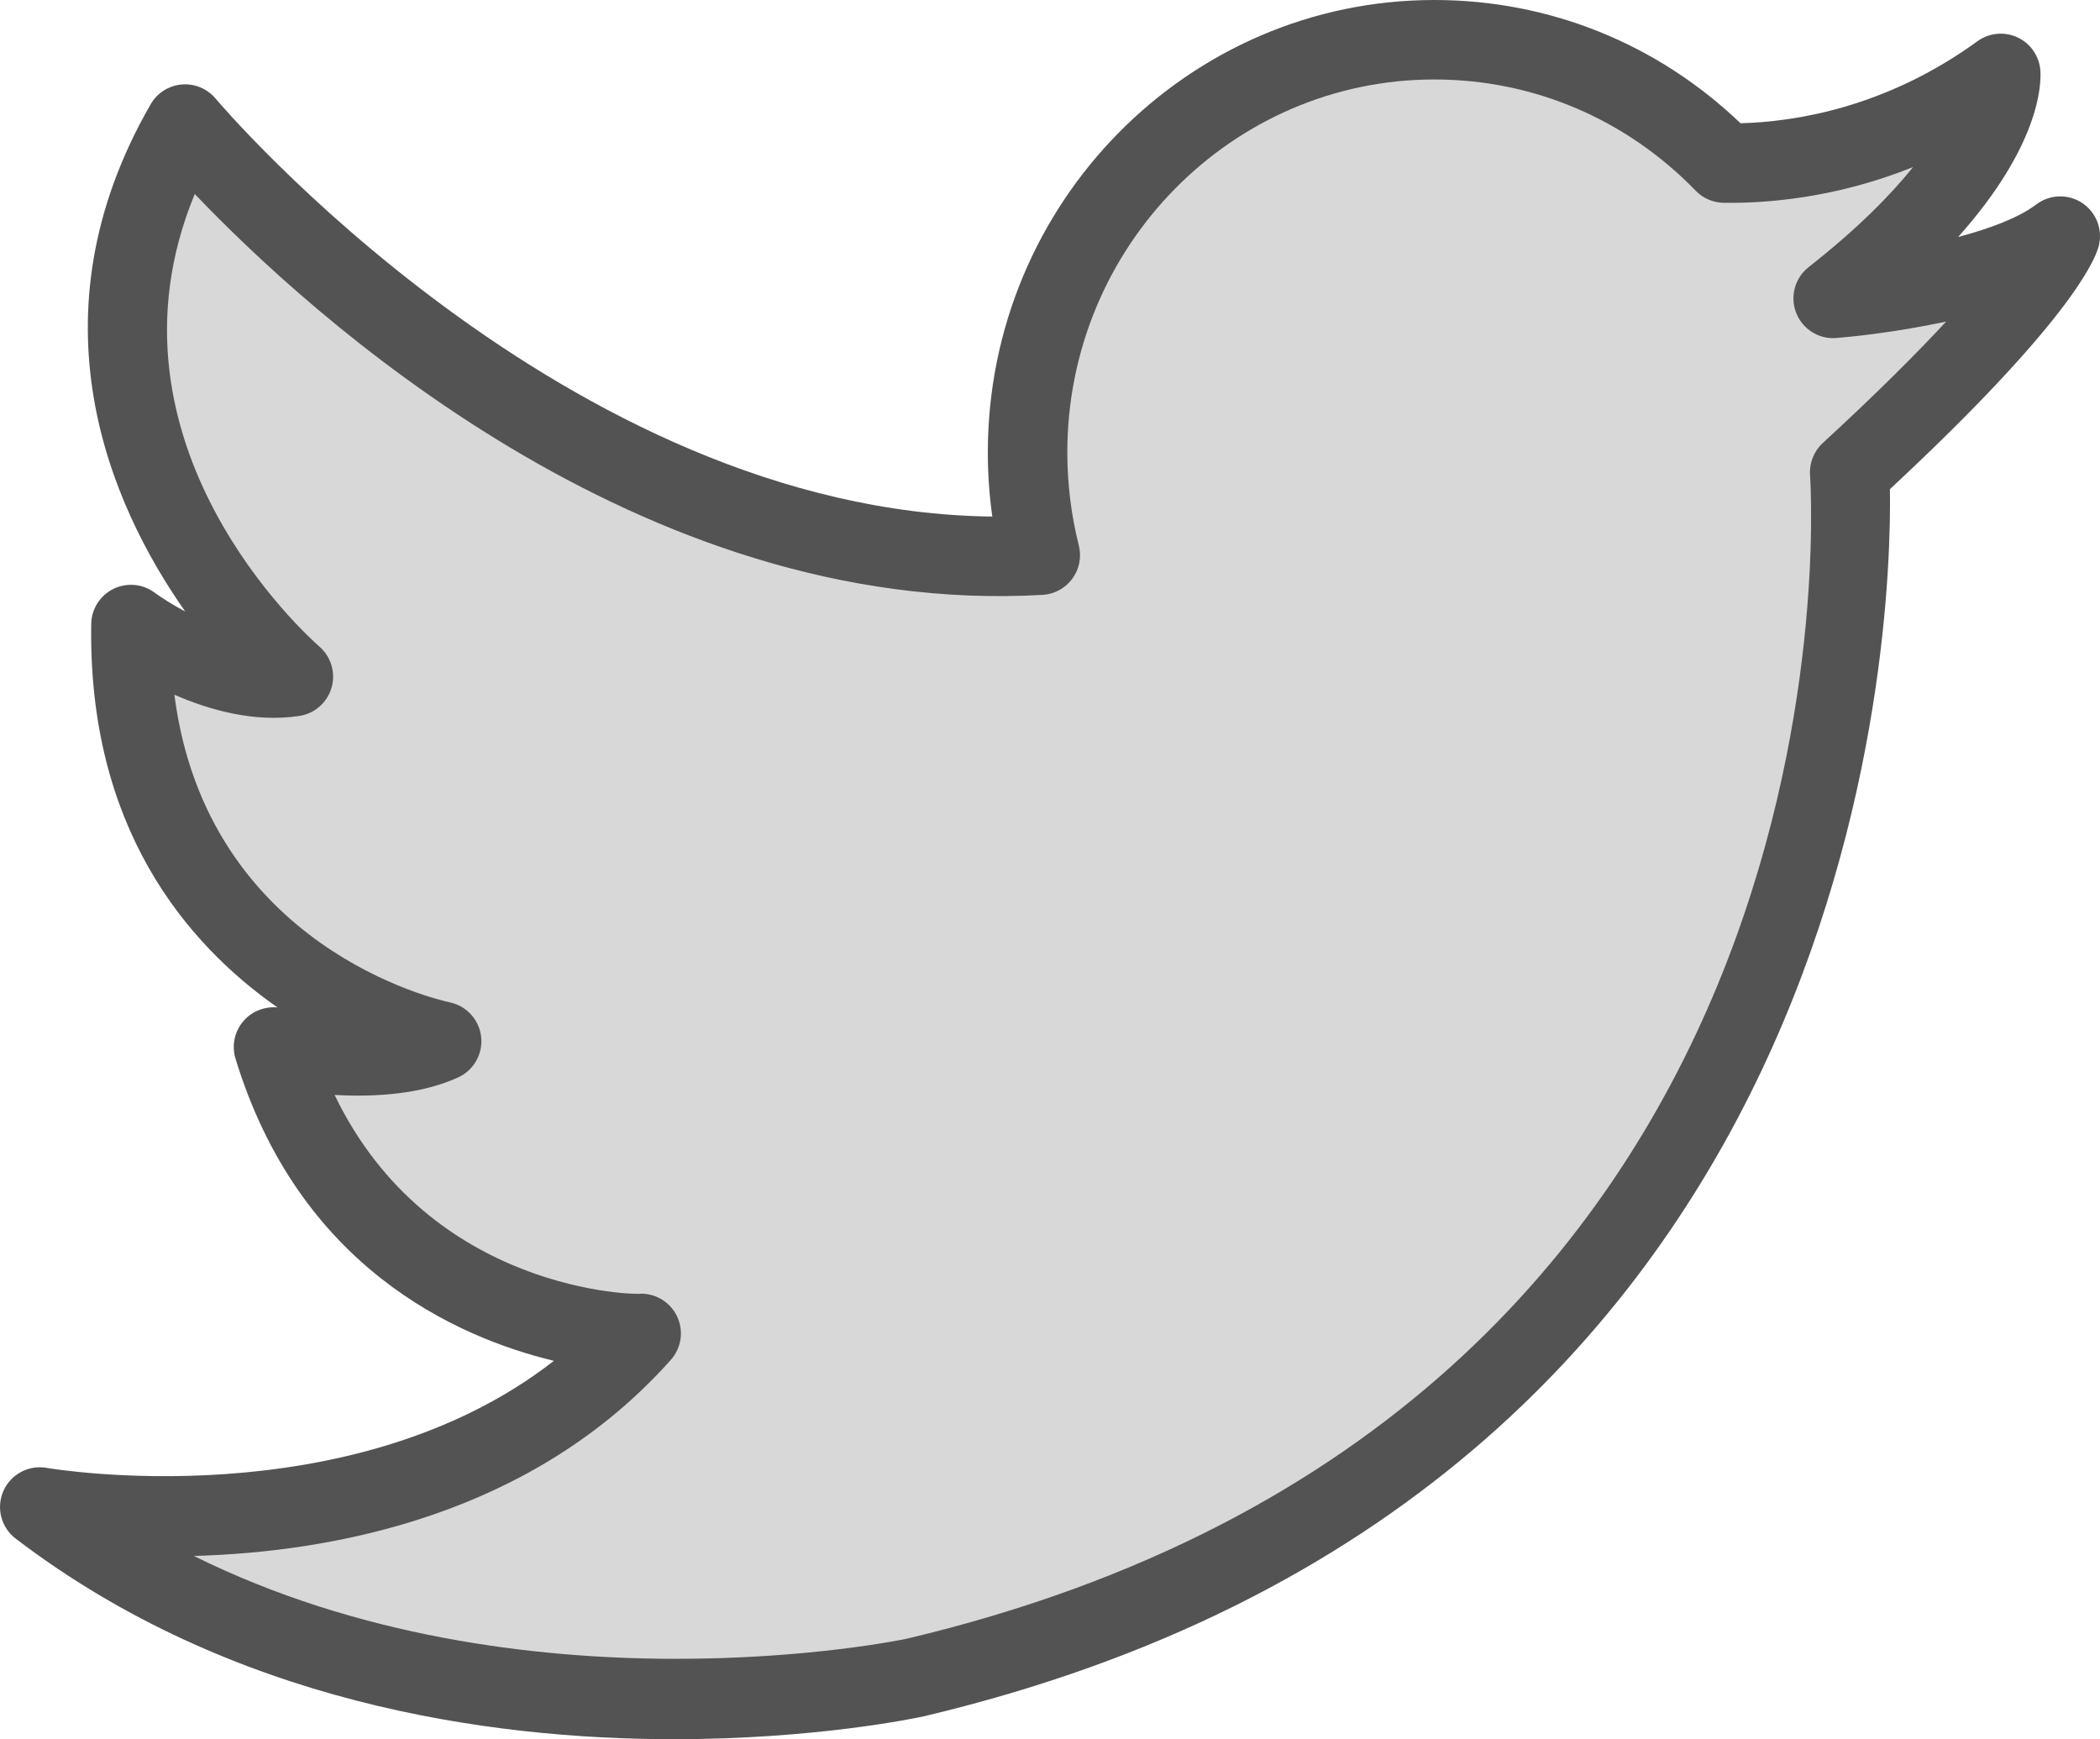 <?xml version="1.0" ?><svg enable-background="new 0 0 211.405 175.066" id="twiter" version="1.1" viewBox="0 0 211.405 175.066" xml:space="preserve" xmlns="http://www.w3.org/2000/svg" xmlns:xlink="http://www.w3.org/1999/xlink"><path d="M209.647,20.455c-1.416-0.959-3.291-0.91-4.658,0.123c-1.795,1.361-4.717,2.441-7.861,3.273  c8.19-9.176,8.365-15.303,8.277-16.713c-0.092-1.455-0.969-2.746-2.289-3.367  c-1.324-0.625-2.875-0.473-4.055,0.383c-9.211,6.695-18.387,8.109-23.844,8.252C166.842,4.393,155.964,0,144.389,0  C119.606,0,99.444,20.432,99.444,45.545c0,2.158,0.15,4.316,0.451,6.451C56.944,51.51,22.065,10.355,21.706,9.926  c-0.838-1.002-2.113-1.537-3.416-1.422c-1.303,0.113-2.469,0.854-3.121,1.986  c-12.361,21.443-4.09,40.277,3.471,51.06c-1.338-0.713-2.422-1.416-3.068-1.893  c-1.201-0.894-2.805-1.043-4.154-0.381c-1.348,0.664-2.209,2.023-2.234,3.525  c-0.334,20.432,9.502,32.137,18.748,38.607c-1.232-0.117-2.484,0.342-3.34,1.272  c-0.961,1.045-1.299,2.519-0.885,3.877c6.387,20.908,22.072,28.012,32.053,30.422  c-20.521,15.975-50.719,10.834-51.053,10.775c-1.822-0.322-3.625,0.637-4.367,2.328  c-0.742,1.69-0.234,3.67,1.234,4.789c21.66,16.531,47.566,20.193,66.281,20.193  c14.154-0.002,24.199-2.098,25.16-2.307c94.791-22.463,97.459-109.291,97.242-123.522  c17.795-16.549,20.576-22.852,21.006-24.41C211.715,23.174,211.067,21.416,209.647,20.455z" fill="#535353"/><path d="M183.495,44.596c-0.891,0.82-1.361,2.002-1.281,3.211c0.252,3.842,5.1,94.387-90.969,117.152  c-0.435,0.092-38.623,8.06-71.728-8.34c13.986-0.389,34.043-4.053,48.016-19.74  c1.055-1.182,1.31-2.875,0.654-4.316c-0.648-1.428-2.074-2.344-3.641-2.344c-0.014,0-0.027,0-0.041,0  c-0.199,0.127-21.205-0.023-30.82-20.006c3.873,0.219,8.648-0.019,12.451-1.772  c1.566-0.723,2.492-2.367,2.299-4.082c-0.193-1.713-1.463-3.109-3.15-3.465  c-1.076-0.227-24.459-5.455-27.73-30.965c3.549,1.551,8.086,2.82,12.578,2.135  c1.543-0.232,2.807-1.342,3.242-2.84s-0.041-3.115-1.219-4.139c-1-0.871-22.961-20.389-12.549-45.559  c11.303,11.859,44.785,42.682,85.348,40.352c1.19-0.068,2.287-0.666,2.994-1.627  c0.705-0.961,0.945-2.186,0.654-3.342c-0.768-3.059-1.158-6.211-1.158-9.365C107.444,24.842,124.018,8,144.389,8  c9.965,0,19.312,3.977,26.316,11.199c0.736,0.76,1.746,1.197,2.803,1.215c4.238,0.059,11.209-0.44,19.08-3.596  c-2.272,2.826-5.607,6.217-10.516,10.07c-1.387,1.09-1.897,2.961-1.254,4.604  c0.644,1.647,2.307,2.686,4.045,2.529c0.932-0.074,5.686-0.494,11.057-1.656  C192.995,35.522,188.983,39.547,183.495,44.596z" fill="#D8D8D8"/></svg>